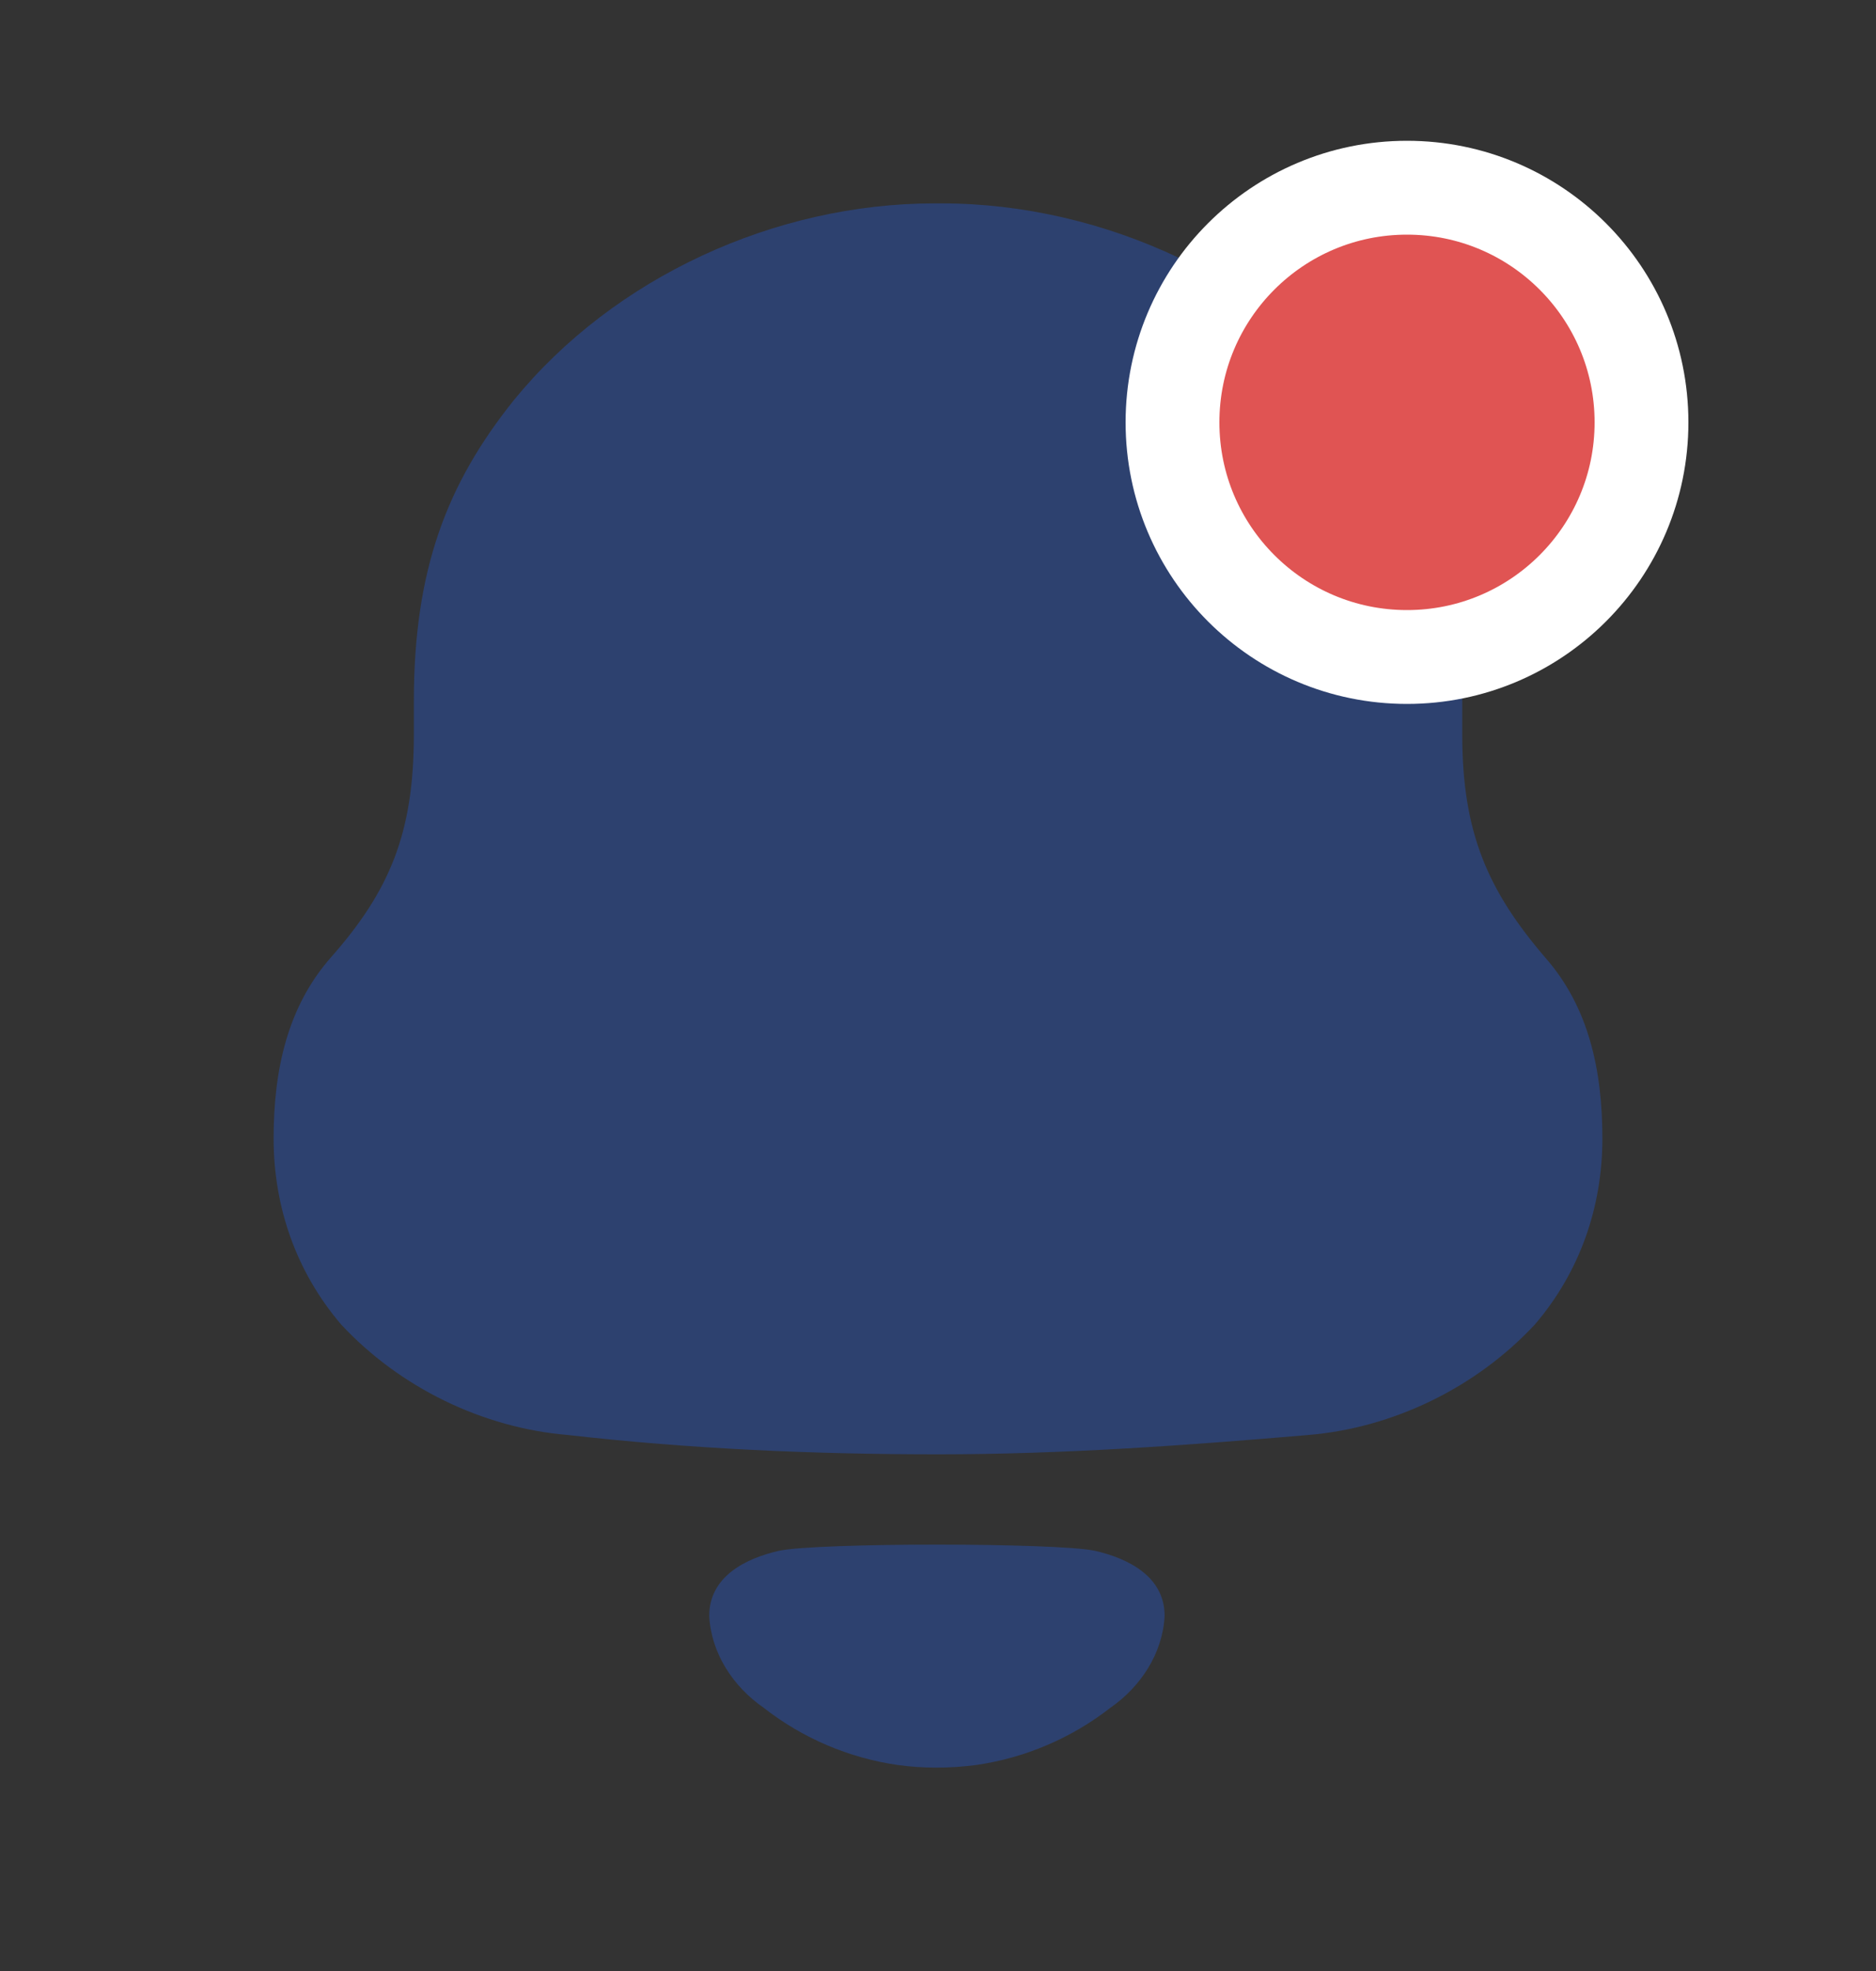 <svg width="20" height="21" viewBox="0 0 20 21" fill="none" xmlns="http://www.w3.org/2000/svg">
<rect x="0" y="0" width="20" height="21" fill="#333333" stroke="none"/>
<path d="M8.303 16.523C8.719 16.435 11.258 16.435 11.674 16.523C12.03 16.605 12.416 16.797 12.416 17.217C12.395 17.617 12.161 17.971 11.837 18.196C11.417 18.523 10.924 18.73 10.409 18.805C10.124 18.842 9.844 18.843 9.569 18.805C9.053 18.73 8.56 18.523 8.141 18.195C7.817 17.971 7.582 17.617 7.561 17.217C7.561 16.797 7.947 16.605 8.303 16.523ZM10.038 2.167C11.771 2.167 13.542 2.989 14.594 4.354C15.276 5.232 15.589 6.11 15.589 7.475V7.83C15.589 8.877 15.866 9.494 16.475 10.204C16.936 10.728 17.083 11.4 17.083 12.13C17.083 12.858 16.844 13.55 16.364 14.111C15.737 14.785 14.851 15.214 13.948 15.289C12.638 15.401 11.328 15.495 10 15.495C8.672 15.495 7.363 15.438 6.053 15.289C5.149 15.214 4.263 14.785 3.636 14.111C3.157 13.55 2.917 12.858 2.917 12.13C2.917 11.4 3.065 10.728 3.525 10.204C4.153 9.494 4.412 8.877 4.412 7.83V7.475C4.412 6.073 4.761 5.157 5.481 4.26C6.551 2.951 8.266 2.167 9.963 2.167H10.038Z" fill="#2D416F"/>
<circle cx="15" cy="4.5" r="2.5" fill="#E05453" stroke="white"/>
</svg>
